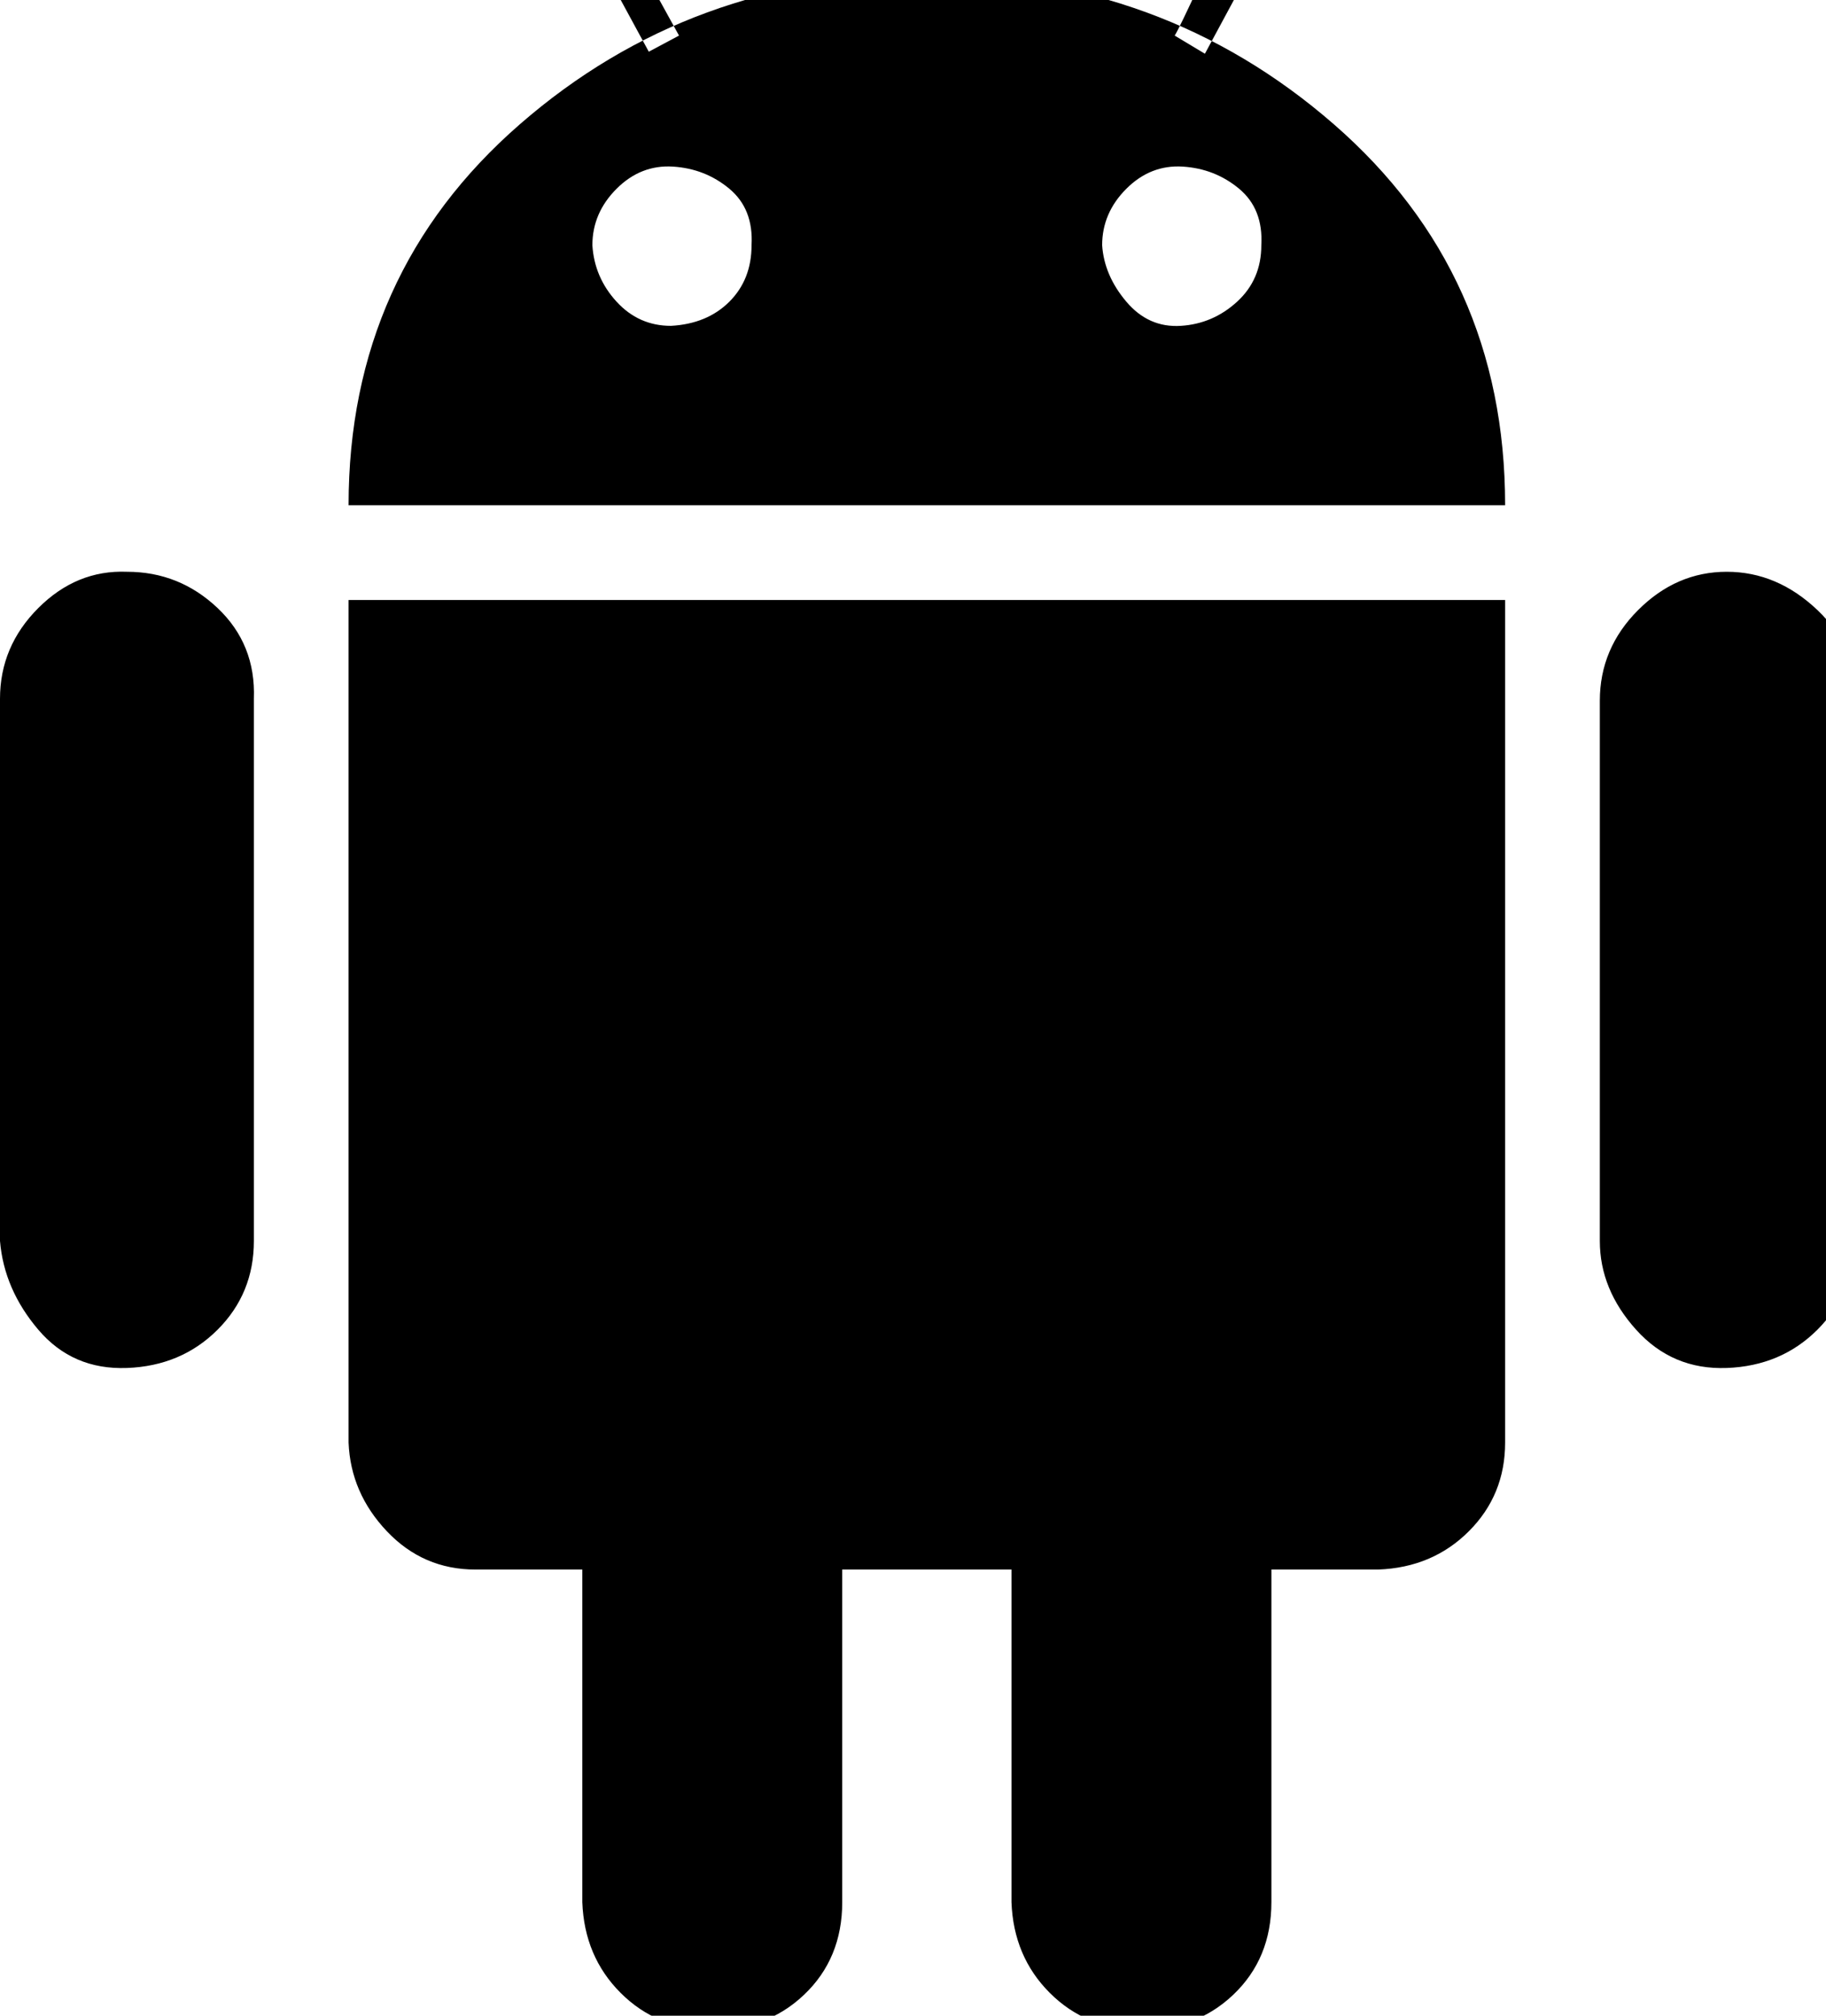 <!-- Generated by IcoMoon.io -->
<svg version="1.1" xmlns="http://www.w3.org/2000/svg" width="29" height="32" viewBox="0 0 29 32">
<title>android1</title>
<path d="M0 19.701v-8.608q0-0.832 0.608-1.44t1.408-0.576q0.832 0 1.44 0.576t0.576 1.44v8.608q0 0.832-0.576 1.408t-1.44 0.608-1.408-0.608-0.608-1.408zM5.536 22.901v-13.376h18.368v13.376q0 0.832-0.576 1.408t-1.44 0.608h-14.336q-0.832 0-1.408-0.608t-0.608-1.408zM5.536 8.021h18.368q0-3.68-2.72-6.048t-6.464-2.368-6.464 2.368-2.72 6.048zM8.768-2.091q0-0.256 0.224-0.256 0.096 0 0.224 0.064l1.568 2.848-0.48 0.256q-1.536-2.816-1.536-2.912zM9.248 23.733q0-0.864 0.608-1.44t1.504-0.576q0.8 0 1.408 0.608t0.608 1.408v6.464q0 0.896-0.608 1.472t-1.504 0.544q-0.832 0-1.408-0.576t-0.608-1.44v-6.464zM9.408 3.893q0-0.512 0.384-0.896t0.896-0.352 0.896 0.352 0.352 0.896q0 0.544-0.352 0.896t-0.928 0.384q-0.512 0-0.864-0.384t-0.384-0.896zM16.064 23.733q0-0.864 0.64-1.44t1.472-0.576 1.44 0.576 0.576 1.44v6.464q0 0.896-0.608 1.472t-1.504 0.544q-0.832 0-1.408-0.576t-0.608-1.44v-6.464zM17.504 3.893q0-0.512 0.384-0.896t0.896-0.352 0.896 0.352 0.352 0.896q0 0.544-0.384 0.896t-0.896 0.384-0.864-0.384-0.384-0.896zM18.656 0.565q0.064-0.096 0.448-0.928t0.768-1.408 0.576-0.576 0.224 0.288v0.064l-1.536 2.848zM25.408 19.701v-8.576q0-0.832 0.608-1.44t1.408-0.608 1.44 0.608 0.576 1.44v8.576q0 0.832-0.576 1.408t-1.44 0.608-1.44-0.608-0.576-1.408z"></path>
</svg>
